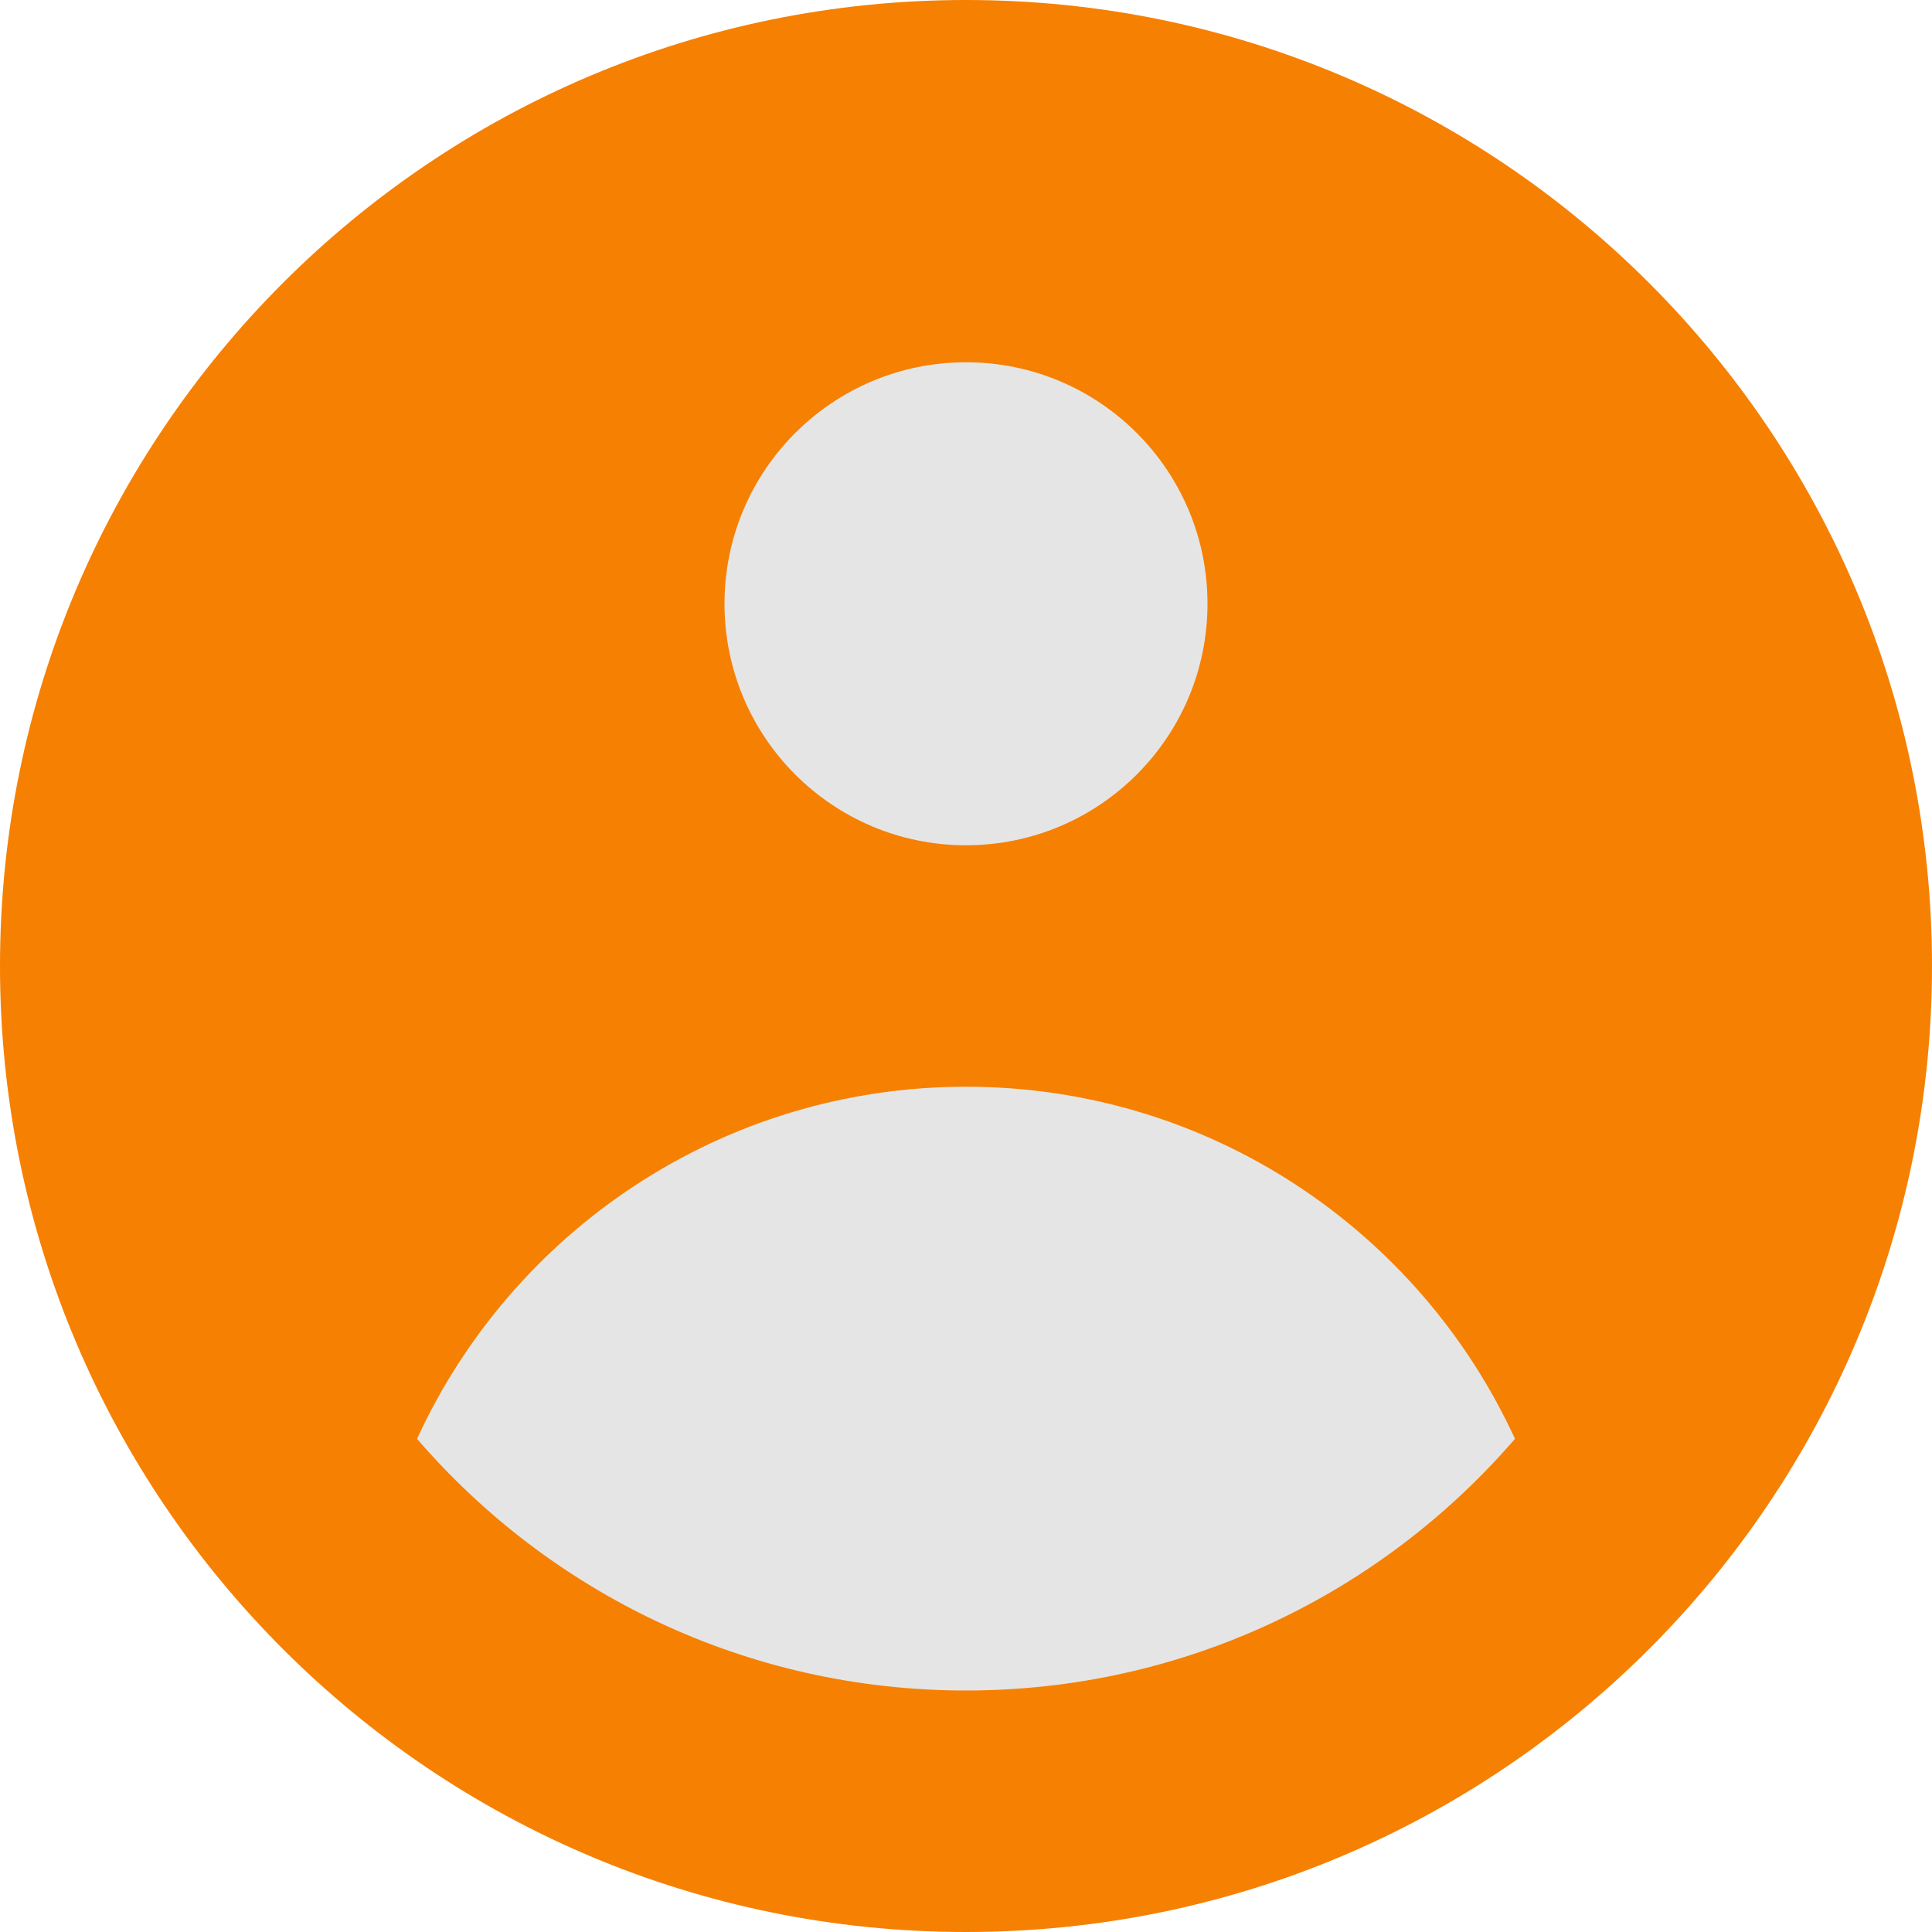 <svg width="49" height="49" viewBox="0 0 49 49" fill="none" xmlns="http://www.w3.org/2000/svg">
<circle cx="25" cy="25" r="23" fill="#E5E5E5"/>
<path fill-rule="evenodd" clip-rule="evenodd" d="M49 24.5C49 38.031 38.031 49 24.5 49C10.969 49 0 38.031 0 24.5C0 10.969 10.969 0 24.5 0C38.031 0 49 10.969 49 24.5ZM30.625 15.312C30.625 18.695 27.883 21.438 24.5 21.438C21.117 21.438 18.375 18.695 18.375 15.312C18.375 11.93 21.117 9.188 24.5 9.188C27.883 9.188 30.625 11.93 30.625 15.312ZM24.5 27.562C18.321 27.562 12.997 31.222 10.577 36.492C13.947 40.401 18.934 42.875 24.5 42.875C30.065 42.875 35.053 40.401 38.423 36.492C36.003 31.222 30.679 27.562 24.5 27.562Z" fill="#F68002"/>
</svg>
